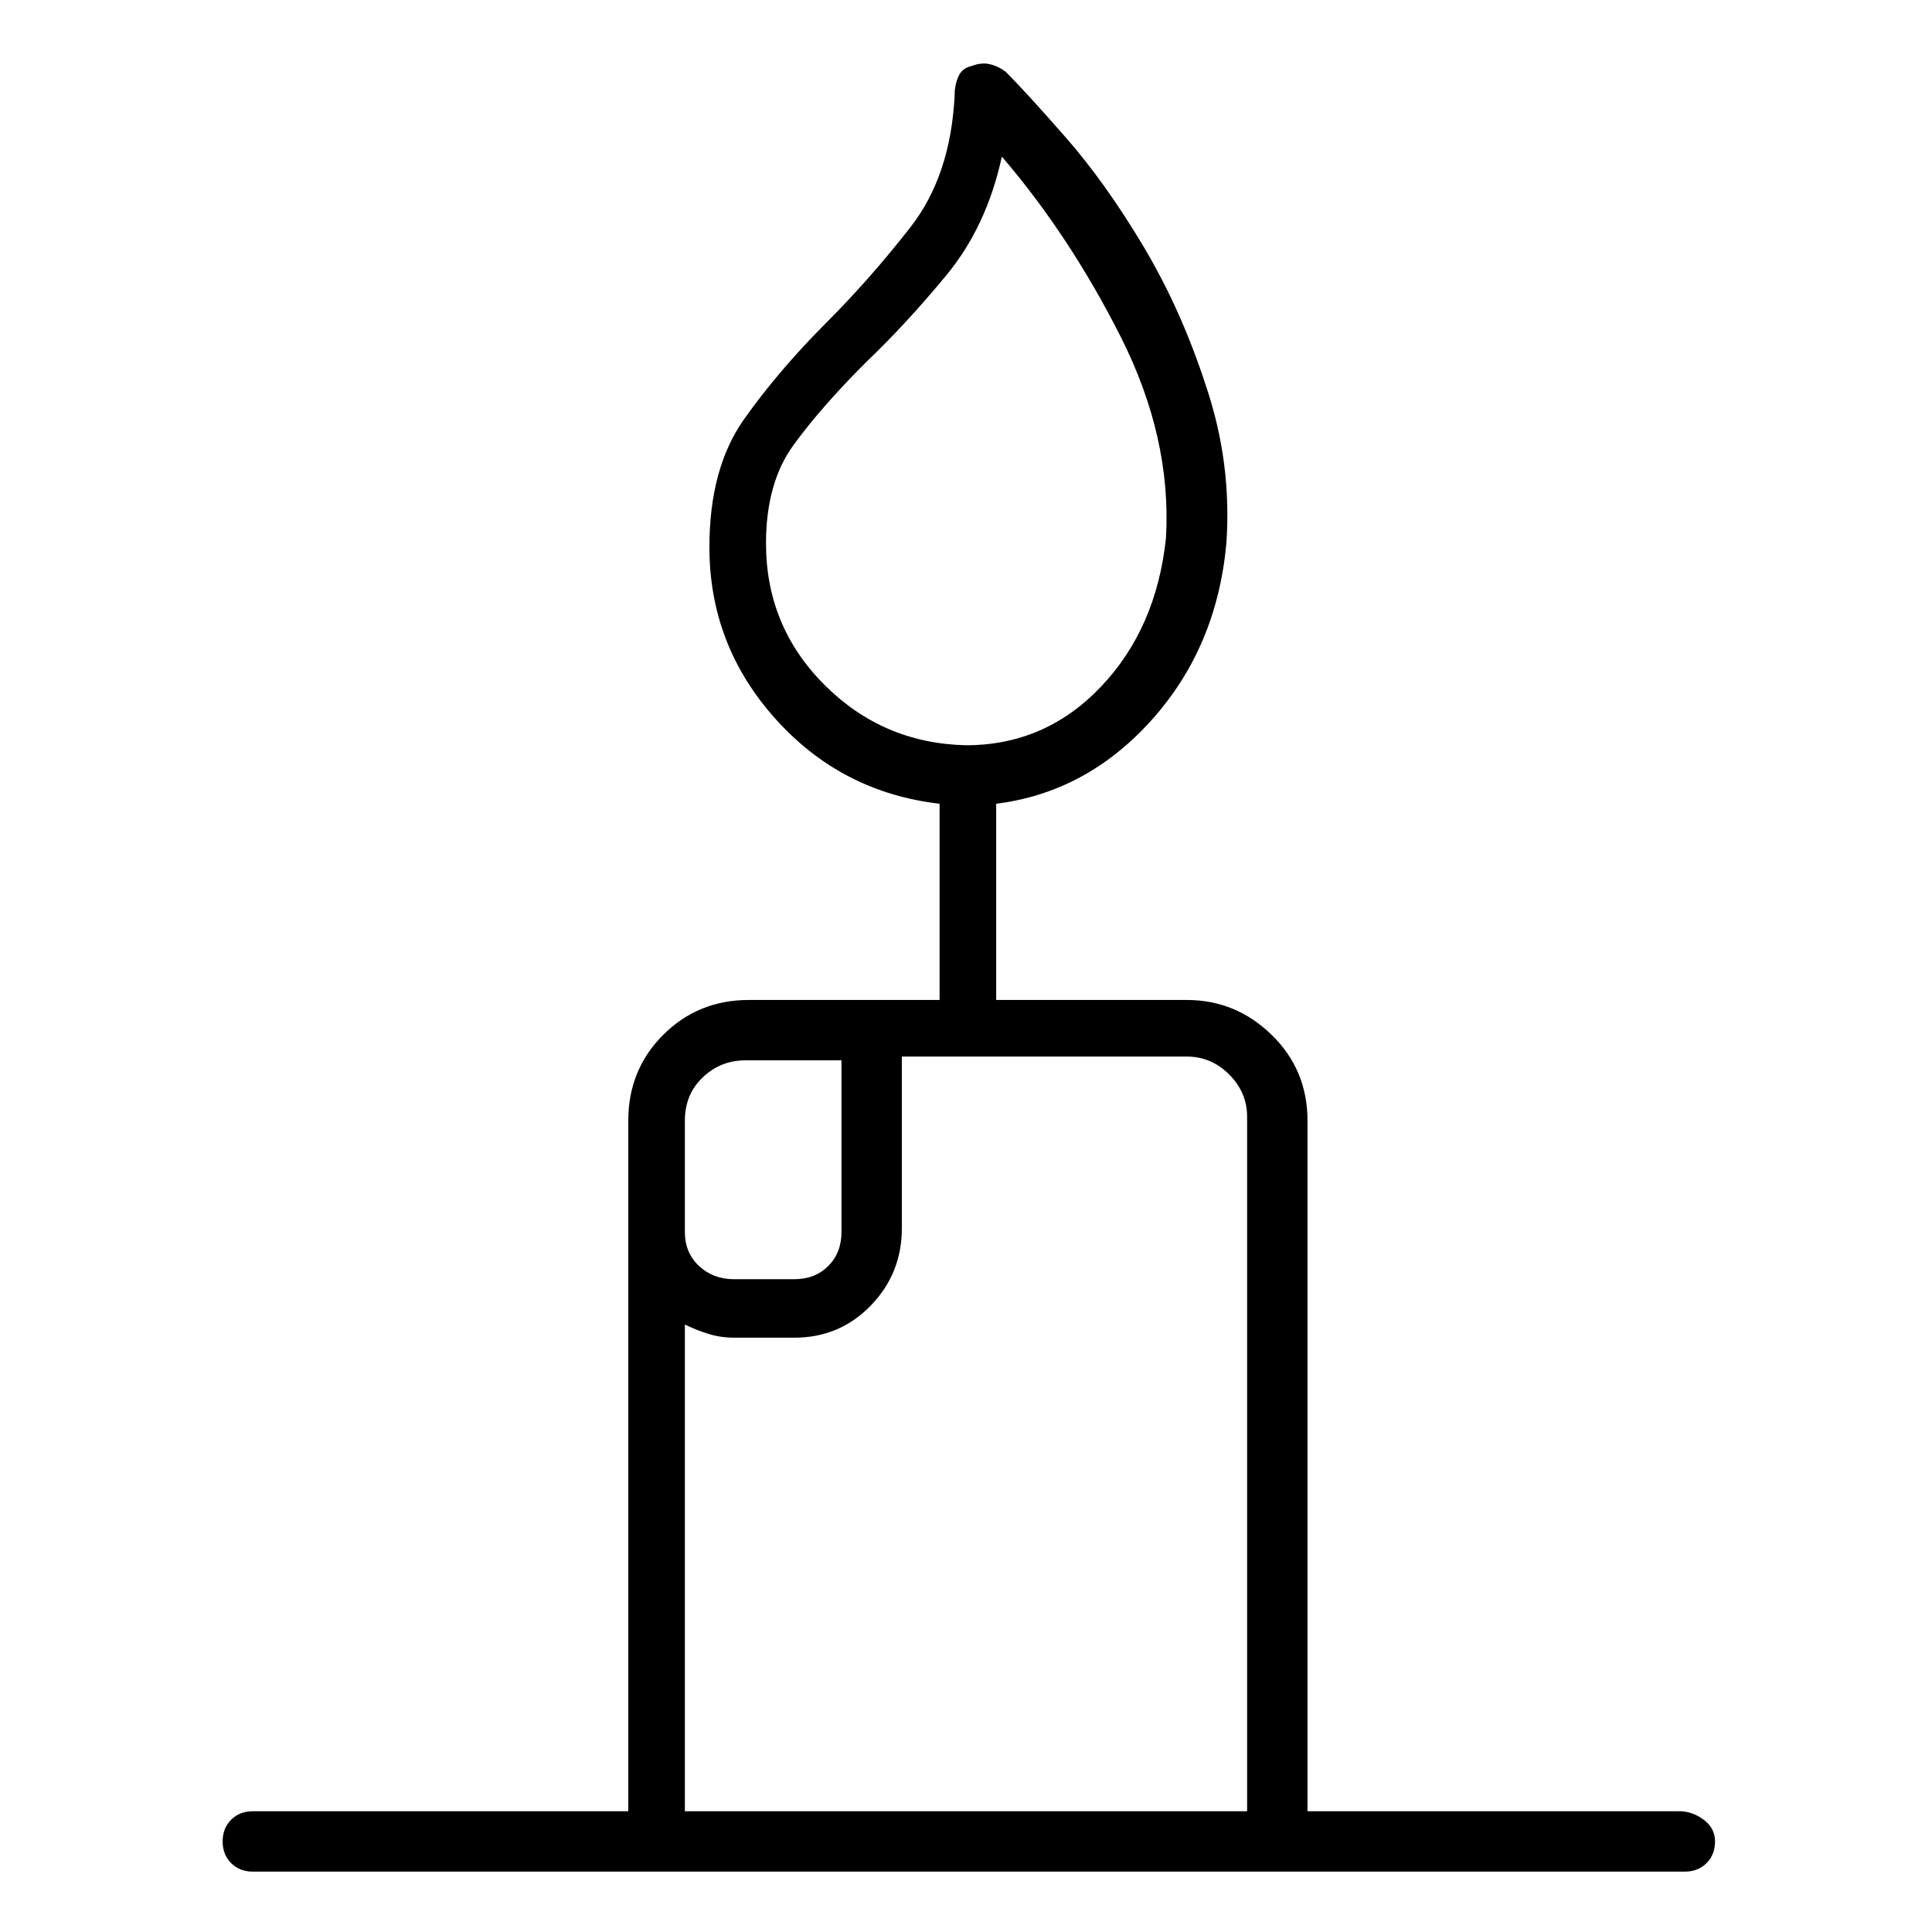 <svg viewBox="0 0 1024 1024" xmlns="http://www.w3.org/2000/svg">
  <path transform="scale(1, -1) translate(0, -960)" fill="currentColor" d="M890 0h-197v366q0 27 -19 45.5t-45 18.5h-101v104q48 6 82.5 44.5t39.5 93.5q3 43 -11 84q-13 40 -33 73.5t-41 57.5t-32 35q-4 3 -8.5 4t-9.5 -1q-5 -1 -7 -5.5t-2 -9.5q-2 -43 -23.5 -70.5t-44.5 -50.5q-25 -25 -43.5 -51t-18.5 -68q0 -52 35 -91t87 -45v-104h-101 q-27 0 -45.5 -18.5t-18.5 -45.5v-366h-199q-7 0 -11.5 -4.5t-4.5 -11.5t4.5 -11.5t11.5 -4.5h759q7 0 11.5 4.5t4.5 11.5t-6 11.5t-13 4.5v0zM406 672q0 32 14.5 52t38.5 44q21 20 42.5 46t29.5 63q36 -42 63 -95.5t24 -106.5q-5 -48 -34.5 -79t-71.5 -31q-44 1 -75 32 t-31 75zM363 366q0 14 9.5 23t22.5 9h51v-91q0 -11 -7 -18t-18 -7h-32q-11 0 -18.5 7t-7.5 18v59v0zM363 0v258q6 -3 12.5 -5t13.5 -2h32q24 0 40.5 17t16.5 41v91h151q13 0 22.5 -9.5t9.5 -22.5v-368h-298v0z" />
</svg>